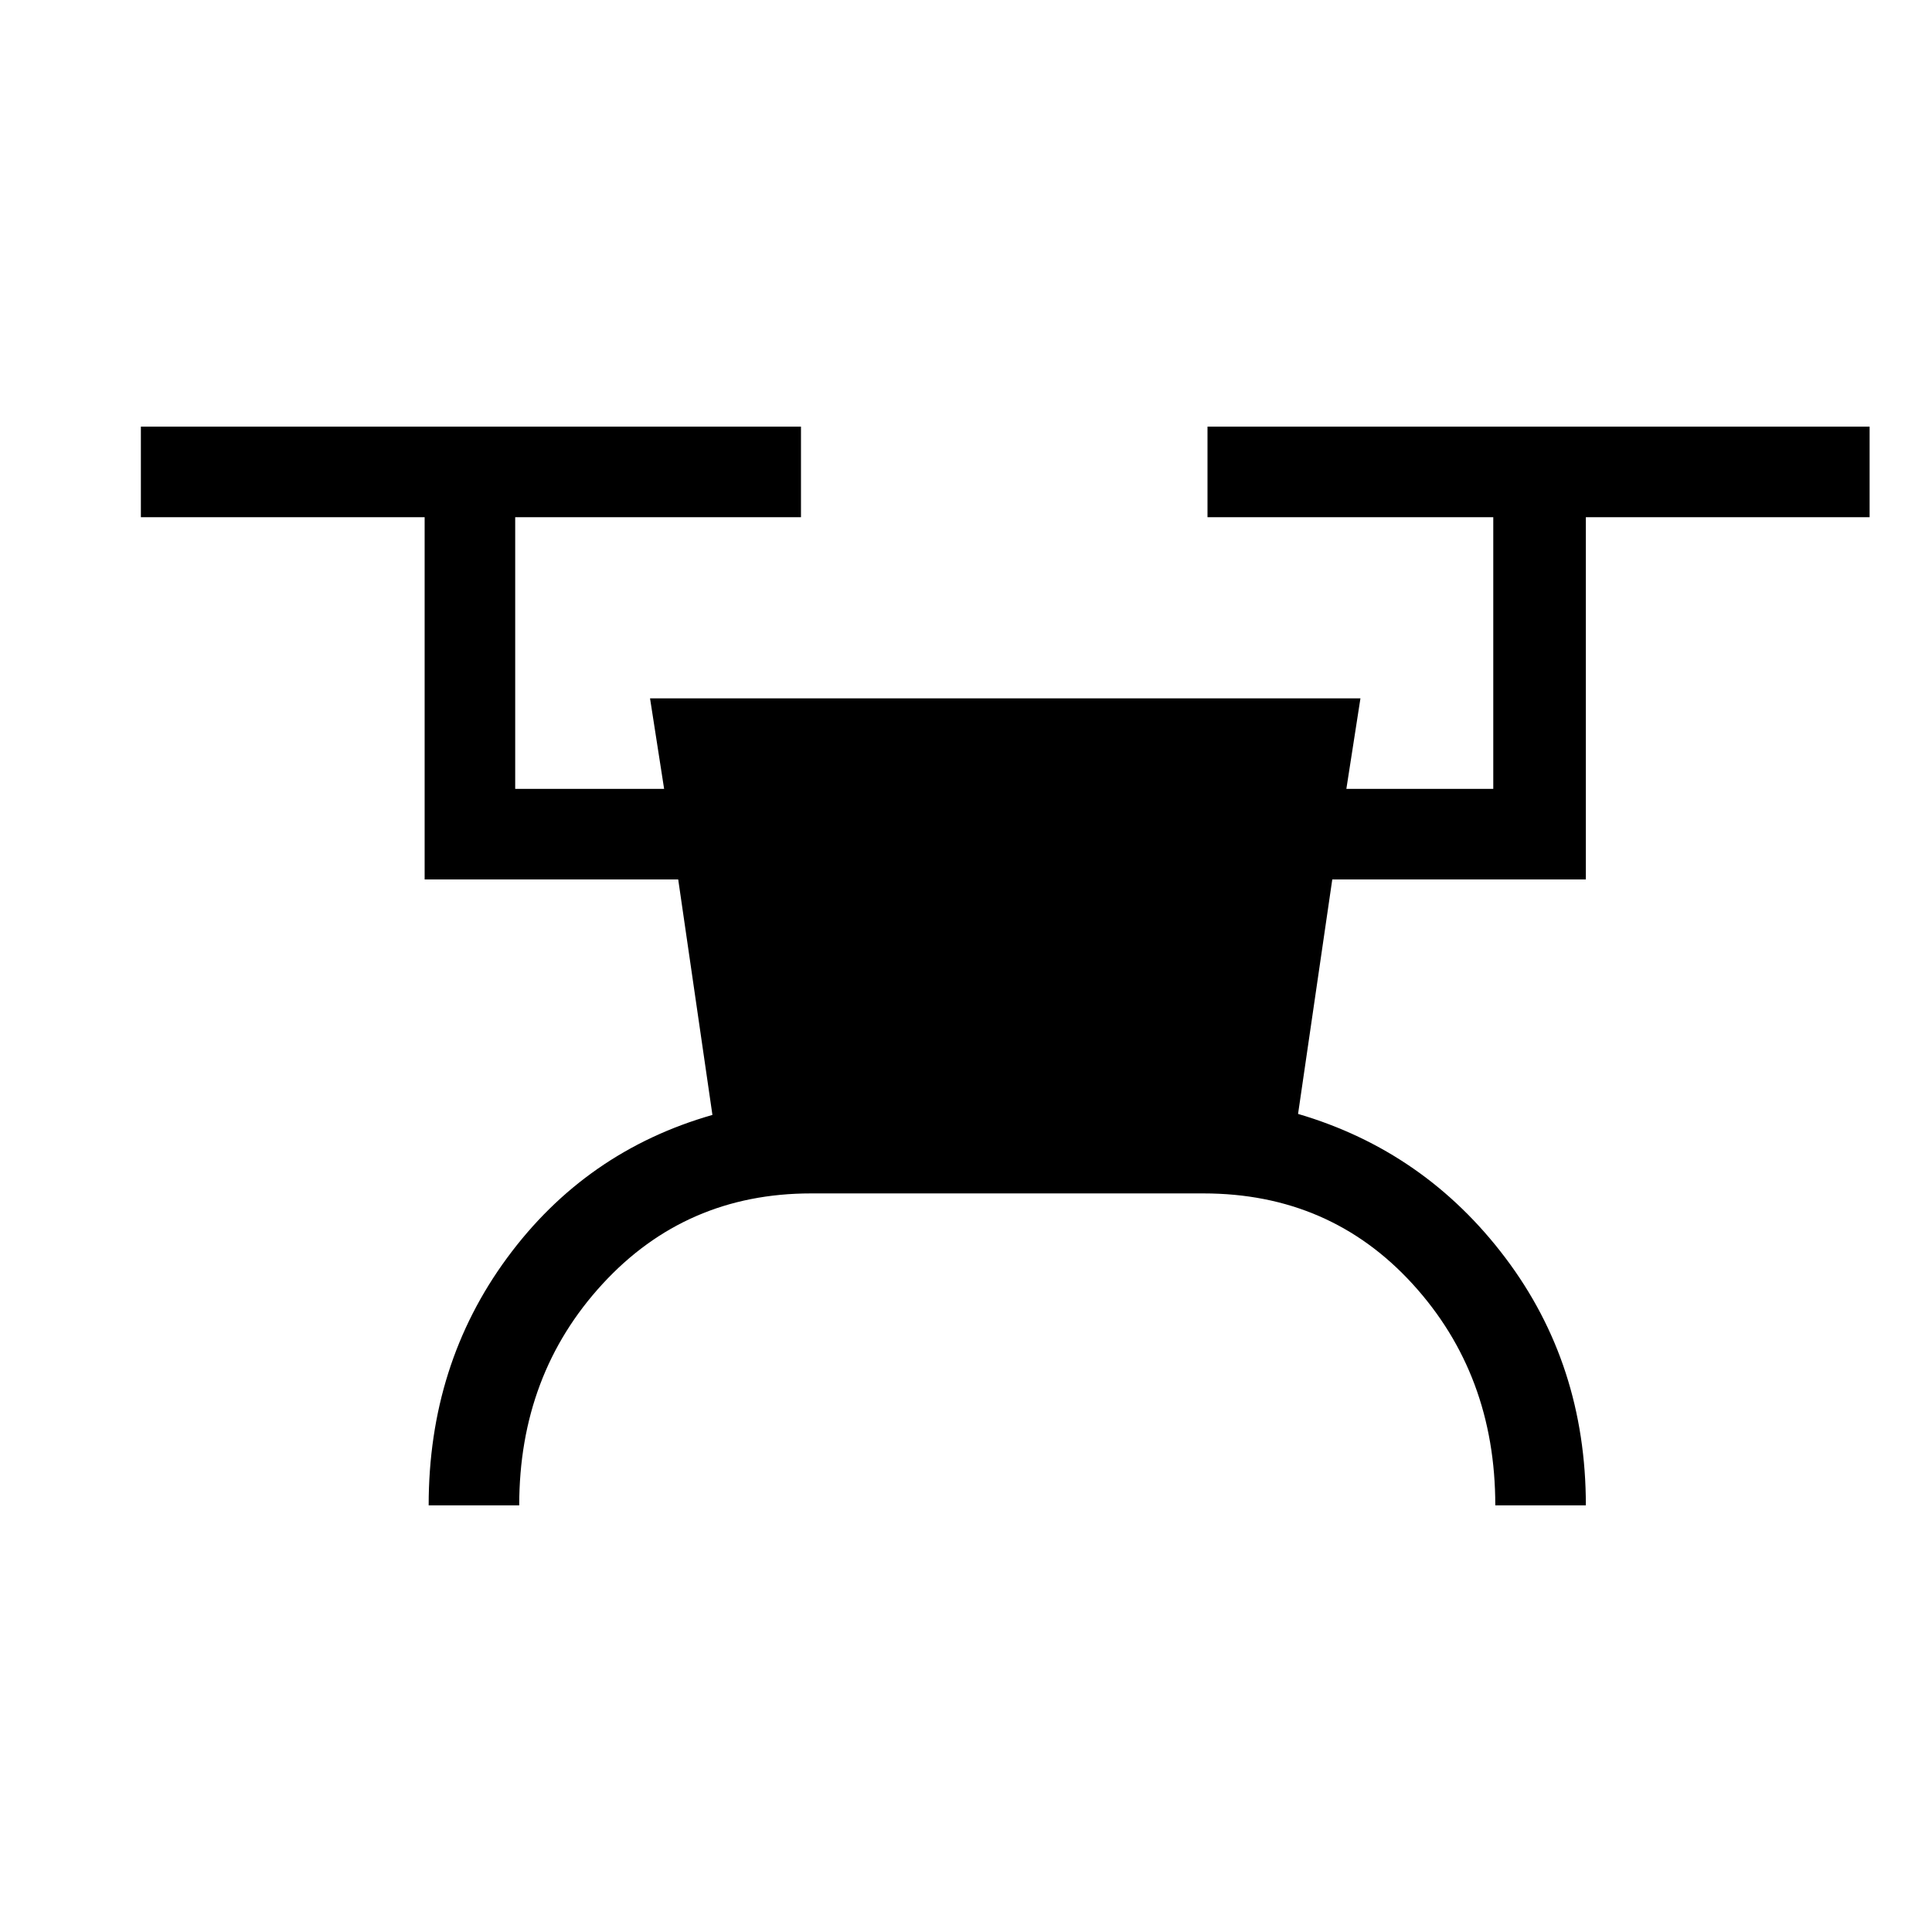 <svg xmlns="http://www.w3.org/2000/svg" height="20" viewBox="0 -960 960 960" width="20"><path d="M213-212q0-70 39-123t102-71l-17-117H211v-180H70v-45h328v45H256v135h74l-7-45h353l-7 45h73v-135H600v-45h329v45H788v180H662l-17 116.5Q708-388 748-335t40 123h-45q0-65-41.09-110-41.1-45-103.91-45H403q-62.23 0-103.61 45Q258-277 258-212h-45Z"/></svg>